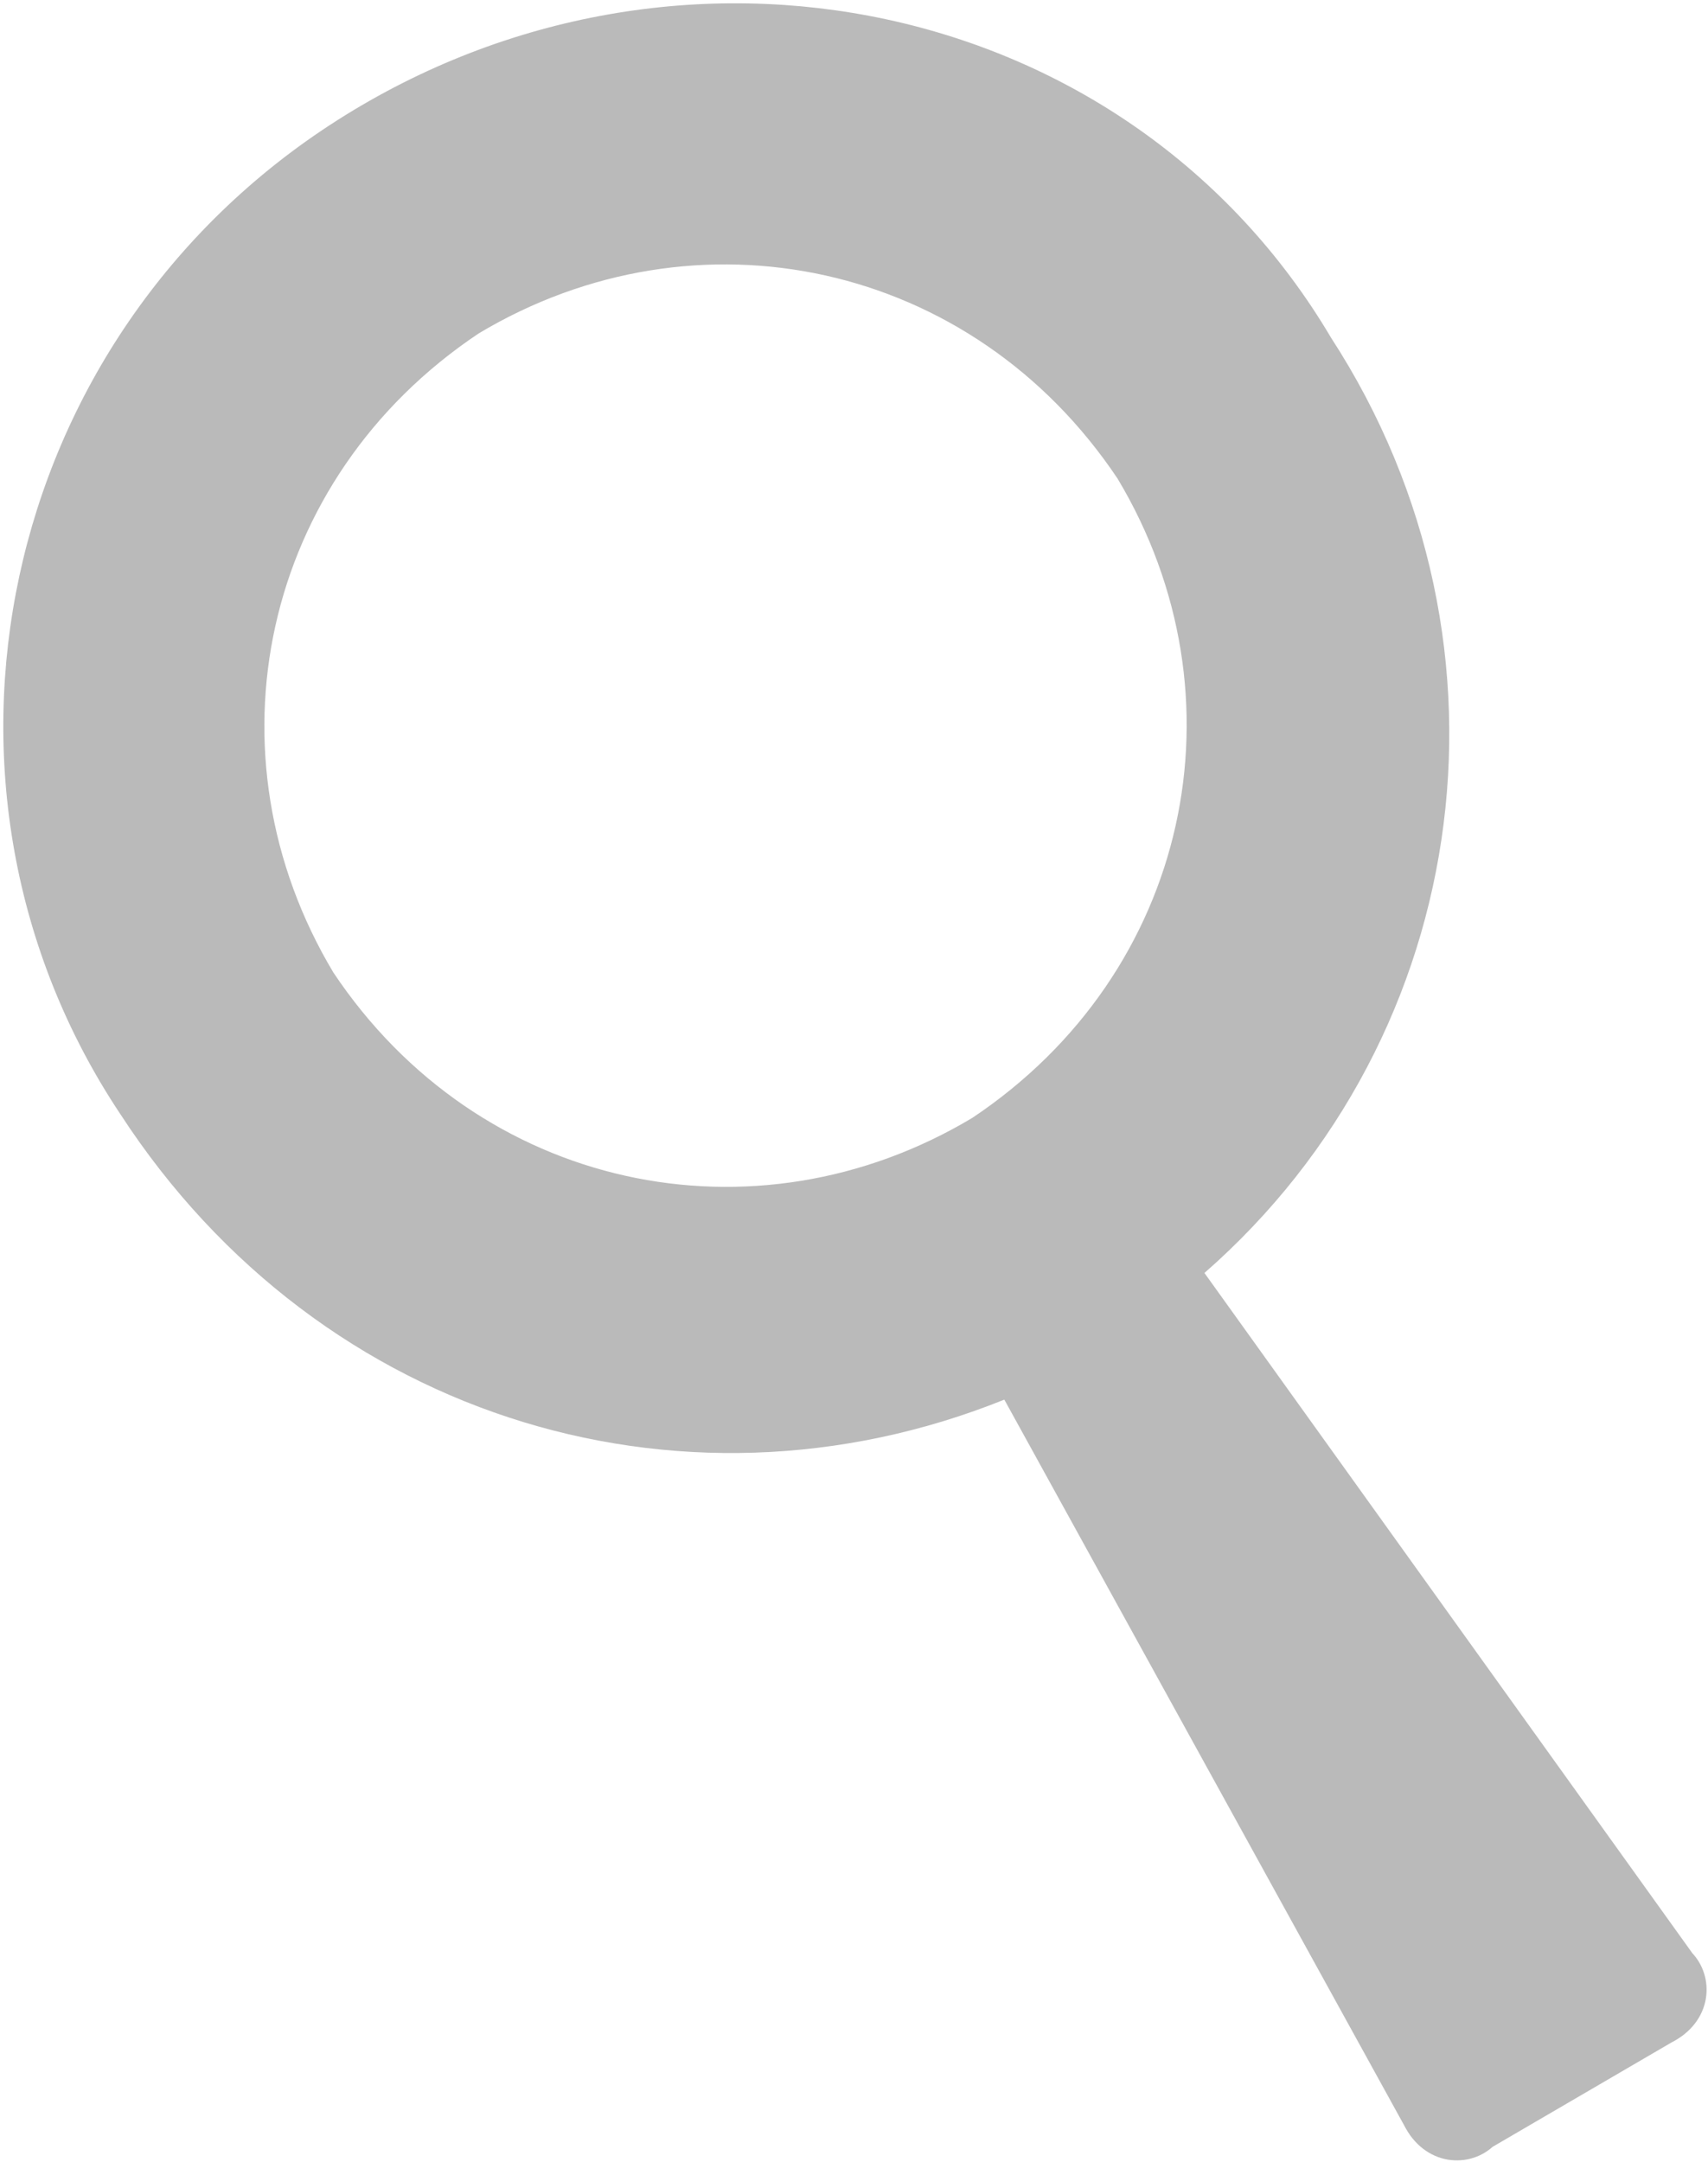 <?xml version="1.0" encoding="utf-8"?>
<!-- Generator: Adobe Illustrator 19.1.0, SVG Export Plug-In . SVG Version: 6.00 Build 0)  -->
<svg version="1.1" id="Layer_1" xmlns="http://www.w3.org/2000/svg" xmlns:xlink="http://www.w3.org/1999/xlink" x="0px" y="0px"
	 width="11.3px" height="14.3px" viewBox="-299 389.7 11.3 14.3" enable-background="new -299 389.7 11.3 14.3"
	 xml:space="preserve">
<path fill="#BABABA" stroke="#BABABA" stroke-width="0.25" stroke-miterlimit="10" d="M-287.9,402.7l-3.3-4.6
	c1.8-1.5,2.2-4.1,0.9-6.1c-1.3-2.2-4.2-2.8-6.4-1.4c-2.2,1.4-2.8,4.3-1.4,6.4c1.3,2,3.7,2.7,5.8,1.8l2.7,4.9
	c0.1,0.2,0.3,0.2,0.4,0.1l1.2-0.7C-287.8,403-287.8,402.8-287.9,402.7 M-292.5,397.2c-1.5,0.9-3.4,0.5-4.4-1c-0.9-1.5-0.5-3.4,1-4.4
	c1.5-0.9,3.4-0.5,4.4,1C-290.6,394.3-291,396.2-292.5,397.2"/>
</svg>
